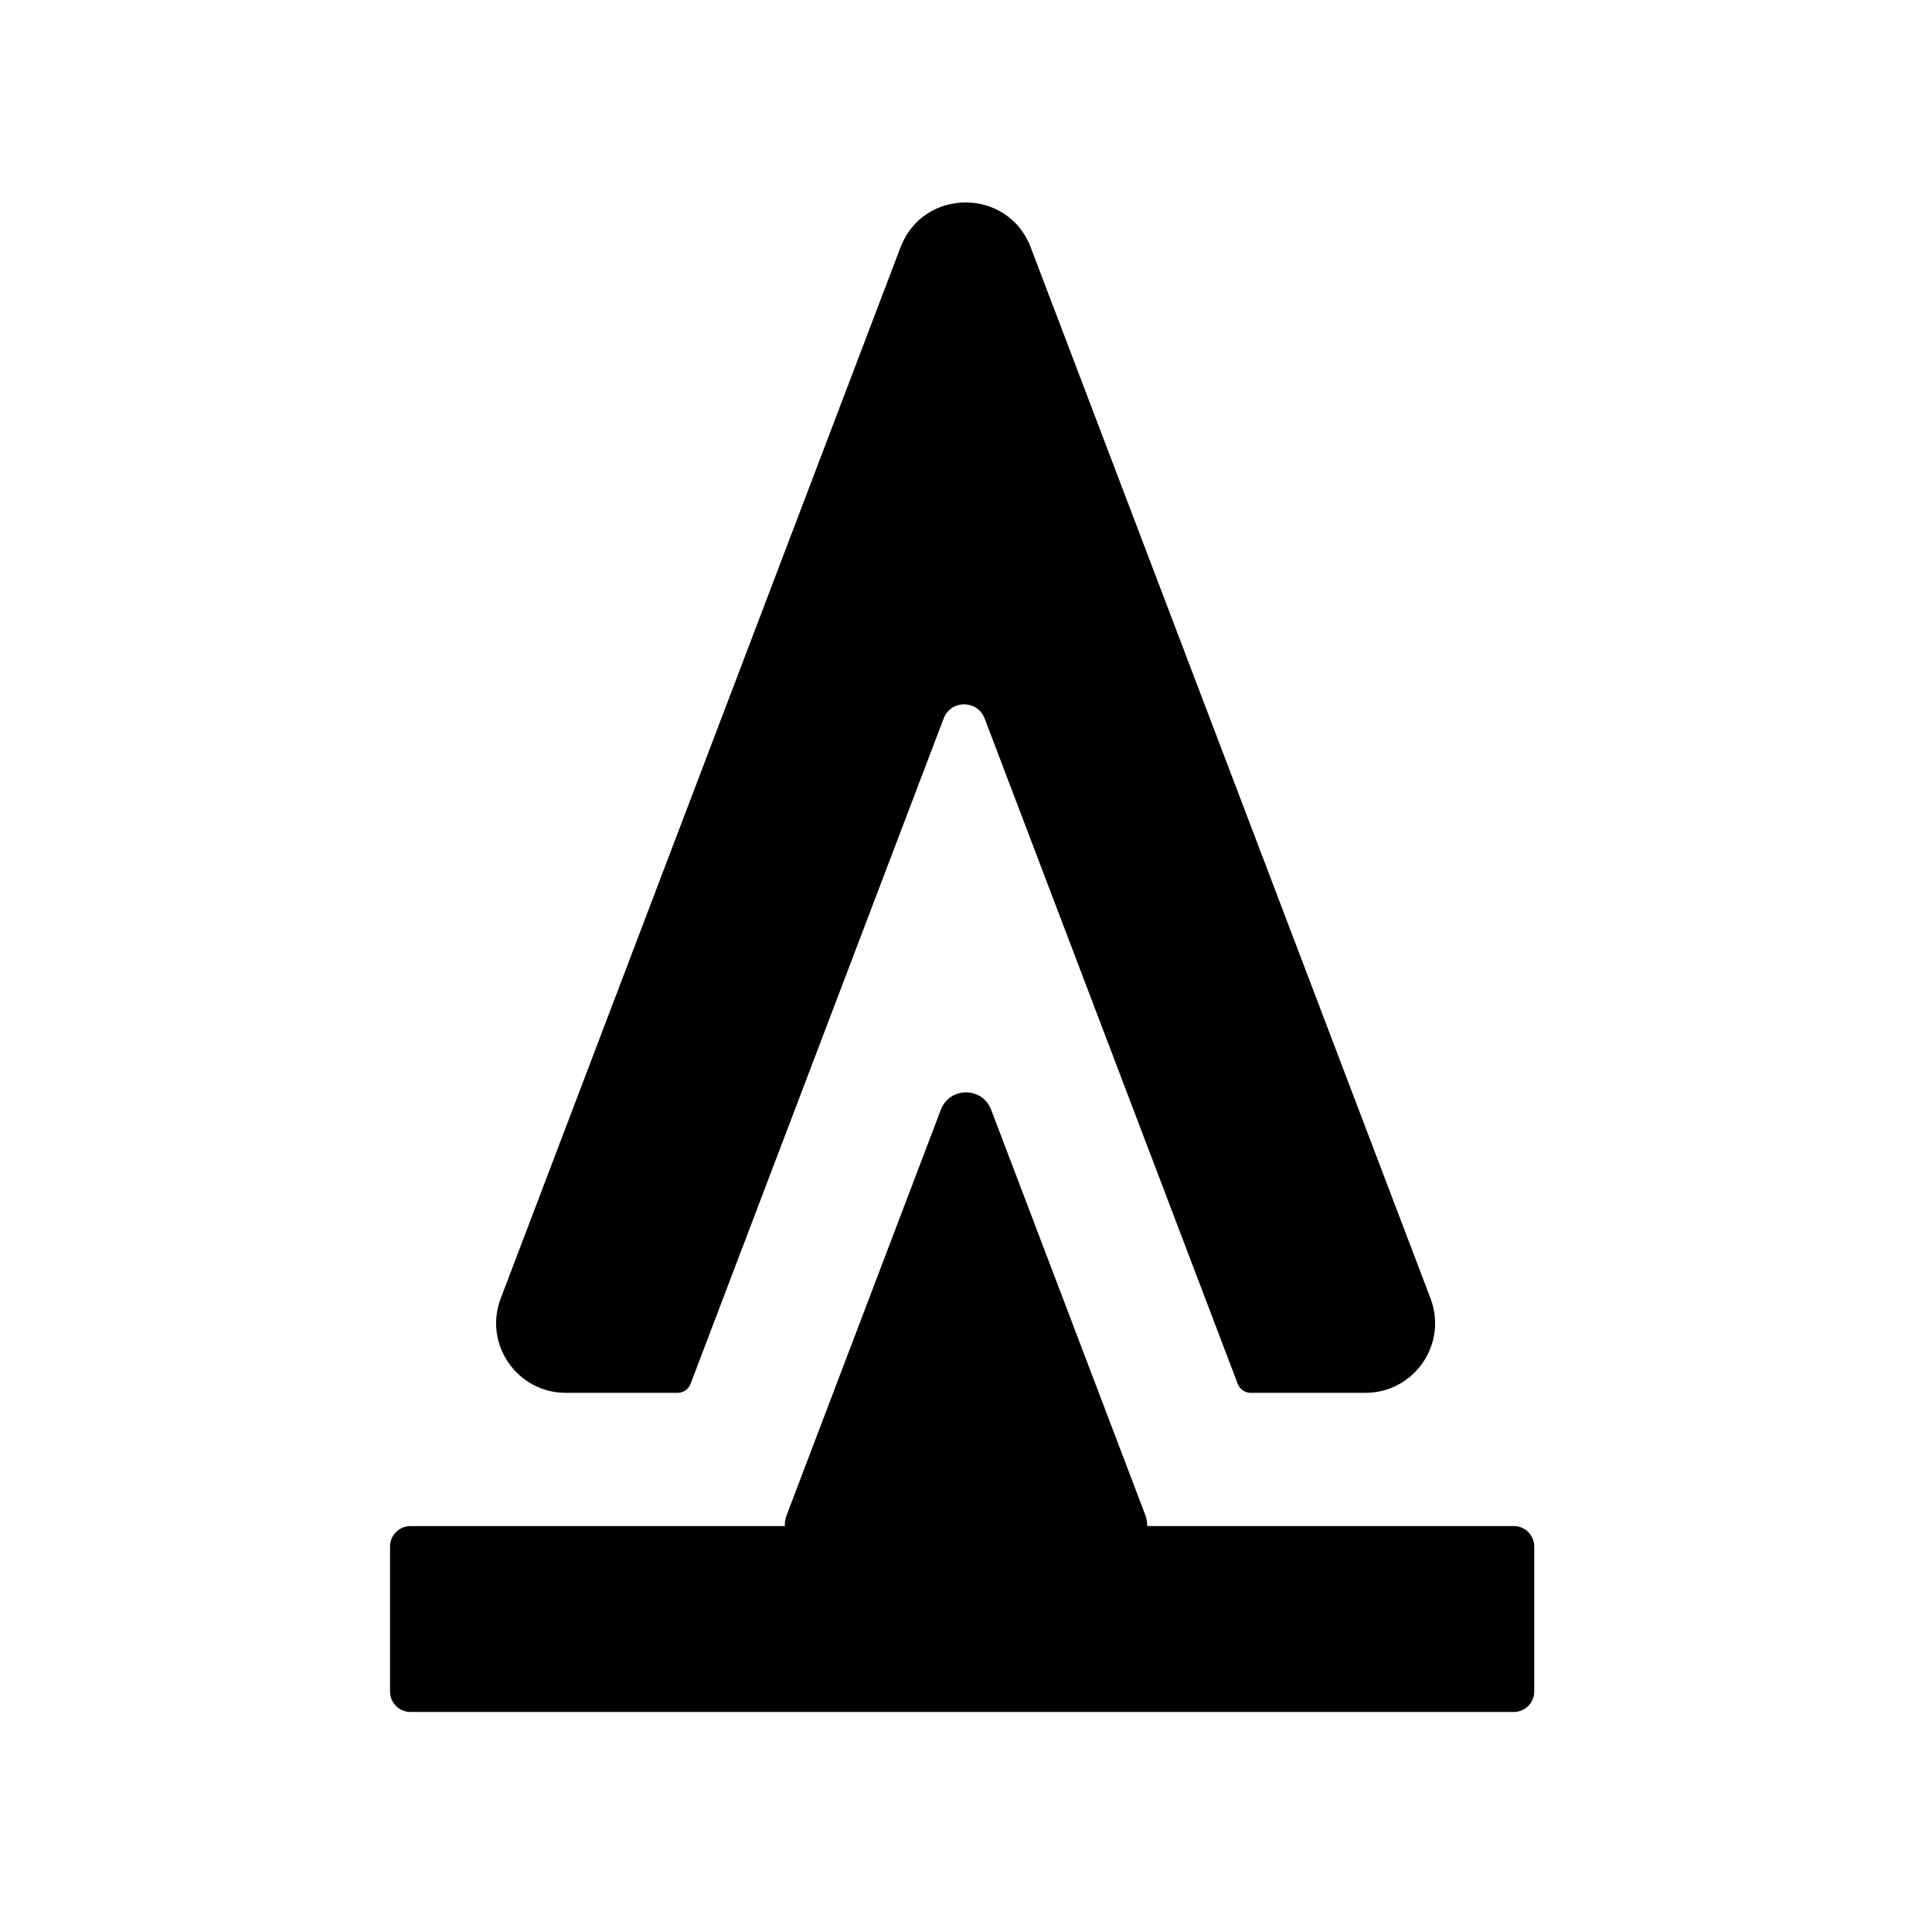 <svg width="250" height="250" viewBox="0 0 250 250" fill="none" xmlns="http://www.w3.org/2000/svg">
<path fill-rule="evenodd" clip-rule="evenodd" d="M161.846 178.429L129.095 92.325C127.579 88.34 121.941 88.34 120.425 92.325L87.674 178.429H73.217C68.168 178.429 64.683 173.374 66.478 168.655L118.211 32.647C120.568 26.451 129.333 26.451 131.69 32.647L183.424 168.655C185.219 173.374 181.733 178.429 176.684 178.429H161.846Z" fill="black"/>
<path d="M129.095 92.325L130.78 91.684L130.78 91.684L129.095 92.325ZM161.846 178.429L160.161 179.07C160.427 179.769 161.098 180.232 161.846 180.232V178.429ZM120.425 92.325L118.74 91.684L118.74 91.684L120.425 92.325ZM87.674 178.429V180.232C88.422 180.232 89.093 179.769 89.359 179.07L87.674 178.429ZM66.478 168.655L64.793 168.014L64.793 168.014L66.478 168.655ZM118.211 32.647L116.526 32.006L116.526 32.006L118.211 32.647ZM131.69 32.647L130.005 33.288L130.005 33.288L131.69 32.647ZM183.424 168.655L185.109 168.014L185.109 168.014L183.424 168.655ZM127.41 92.966L160.161 179.07L163.531 177.788L130.78 91.684L127.41 92.966ZM122.11 92.966C123.037 90.53 126.483 90.53 127.41 92.966L130.78 91.684C128.674 86.15 120.845 86.15 118.74 91.684L122.11 92.966ZM89.359 179.07L122.11 92.966L118.74 91.684L85.989 177.788L89.359 179.07ZM87.674 176.626H73.217V180.232H87.674V176.626ZM73.217 176.626C69.43 176.626 66.816 172.835 68.163 169.296L64.793 168.014C62.549 173.913 66.906 180.232 73.217 180.232V176.626ZM68.163 169.296L119.896 33.288L116.526 32.006L64.793 168.014L68.163 169.296ZM119.896 33.288C121.664 28.641 128.238 28.641 130.005 33.288L133.375 32.006C130.429 24.261 119.472 24.261 116.526 32.006L119.896 33.288ZM130.005 33.288L181.739 169.296L185.109 168.014L133.375 32.006L130.005 33.288ZM181.739 169.296C183.085 172.835 180.471 176.626 176.684 176.626V180.232C182.995 180.232 187.352 173.913 185.109 168.014L181.739 169.296ZM176.684 176.626H161.846V180.232H176.684V176.626Z" fill="black"/>
<path d="M125 200.096H105.036C103.087 200.096 101.742 198.145 102.435 196.324L122.399 143.838C123.309 141.446 126.691 141.446 127.601 143.838L147.565 196.324C148.258 198.145 146.913 200.096 144.964 200.096H125Z" fill="black" stroke="black" stroke-width="1.391" stroke-linejoin="round"/>
<path d="M198 218.885V200.115C198 198.947 197.053 198 195.885 198H53.115C51.947 198 51 198.947 51 200.115V218.885C51 220.053 51.947 221 53.115 221H195.885C197.053 221 198 220.053 198 218.885Z" fill="black" stroke="black" stroke-width="1.058" stroke-linejoin="round"/>
</svg>
